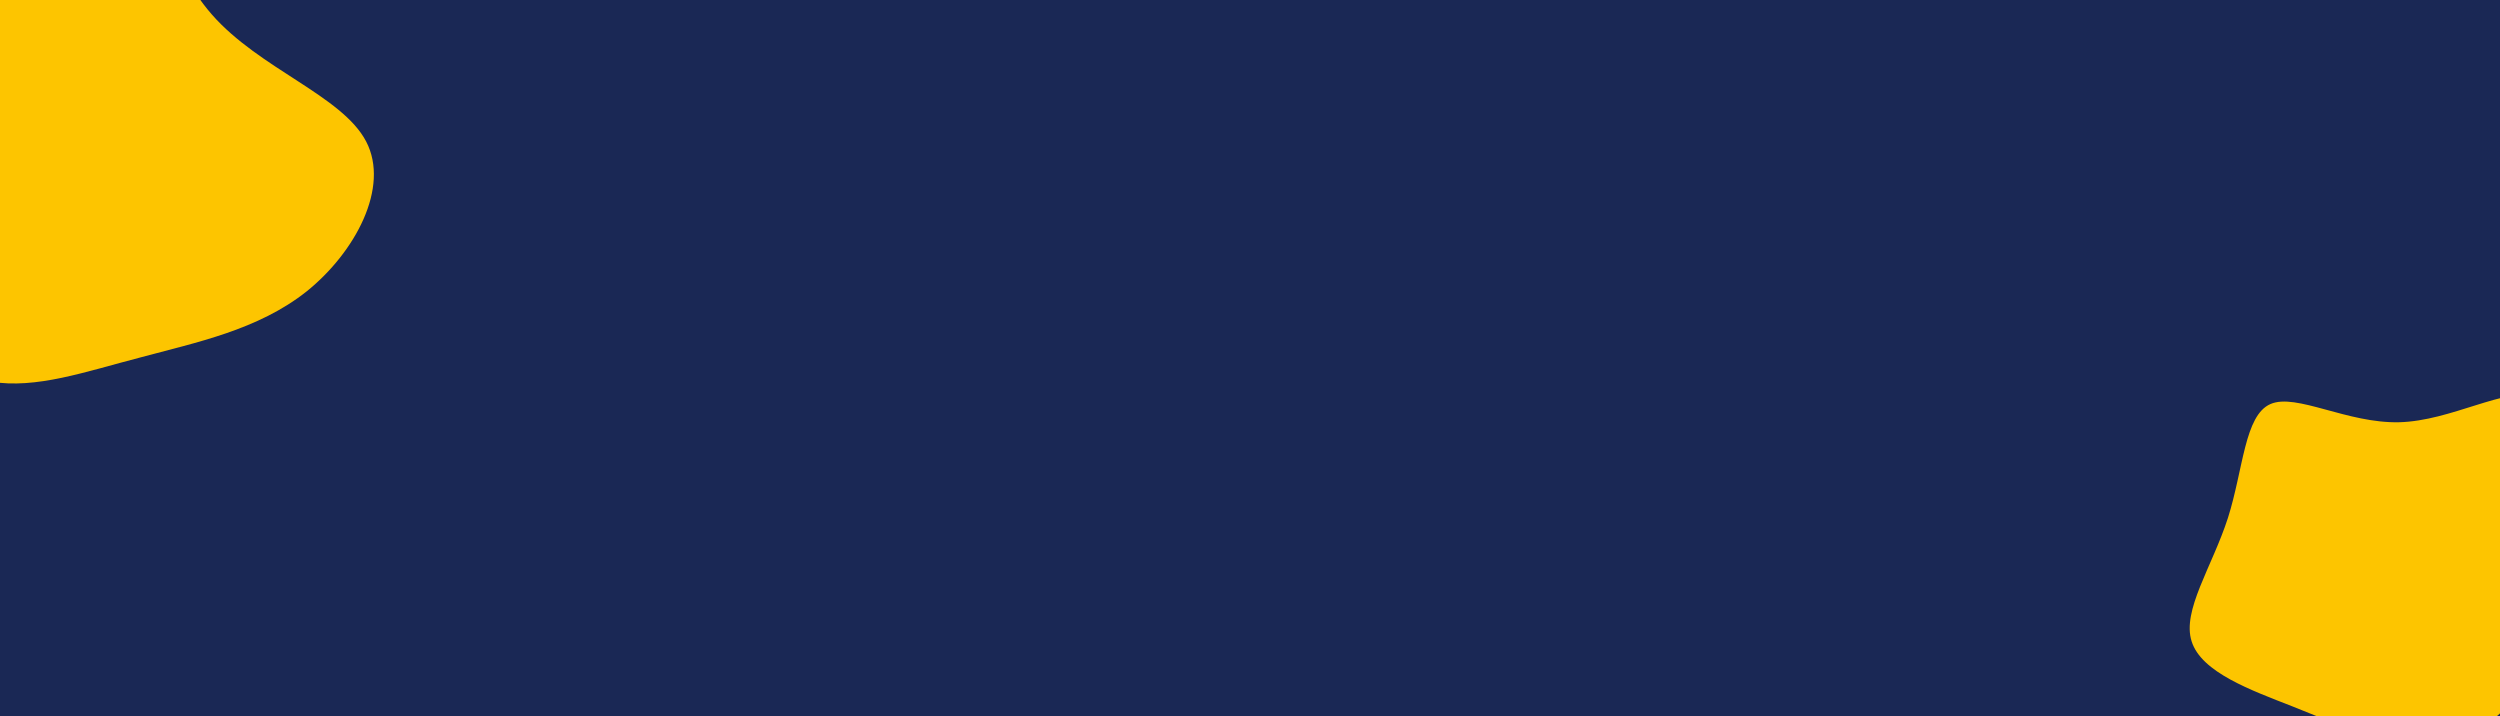 <svg xmlns="http://www.w3.org/2000/svg" xmlns:xlink="http://www.w3.org/1999/xlink" width="1920" height="550" viewBox="0 0 1920 550">
  <defs>
    <clipPath id="clip-path">
      <rect id="Rectangle_46" data-name="Rectangle 46" width="1920" height="550" transform="translate(-2825 3258)" fill="#1a2855"/>
    </clipPath>
  </defs>
  <g id="aboutussvg" transform="translate(2825 -3258)">
    <rect id="Rectangle_26" data-name="Rectangle 26" width="1920" height="550" transform="translate(-2825 3258)" fill="#1a2855"/>
    <g id="Mask_Group_35" data-name="Mask Group 35" clip-path="url(#clip-path)">
      <path id="blob_1_" data-name="blob (1)" d="M312.807,89.7c32.009,30.315,63.083,54.928,76.644,87.522,13.244,32.6,8.657,73.172-6.4,107.447-15.375,34.275-40.9,62.247-71.227,98.79-30.007,36.542-64.812,81.657-99.465,81.455-34.336.115-68.521-45.087-112.605-76.945C55.668,356.428,1.683,337.911-1.078,307.816c-2.762-29.778,45.385-71.768,61.46-125.059s-.241-117.882,19.9-152.173S157.031-7.382,202.124,8.312C247.215,24.323,280.479,59.7,312.807,89.7Z" transform="matrix(-0.53, 0.848, -0.848, -0.53, -2475.317, 3314.793)" fill="#fdc500"/>
      <path id="blob_1_2" data-name="blob (1)" d="M226.482,65.994c23.217,21.94,45.736,39.775,55.652,63.282,9.686,23.507,6.538,52.686-4.189,77.289-10.957,24.6-29.264,44.628-51,70.8-21.506,26.175-46.438,58.5-71.443,58.217-24.775-.054-49.62-32.715-81.557-55.814C42.01,256.9,2.984,243.36.872,221.693c-2.112-21.438,32.461-51.461,43.847-89.743S44.074,47.127,58.472,22.532,113.7-4.481,146.295,6.991C178.894,18.69,203.037,44.281,226.482,65.994Z" transform="translate(-870.717 3498.972) rotate(72)" fill="#fdc500"/>
    </g>
  </g>
</svg>
